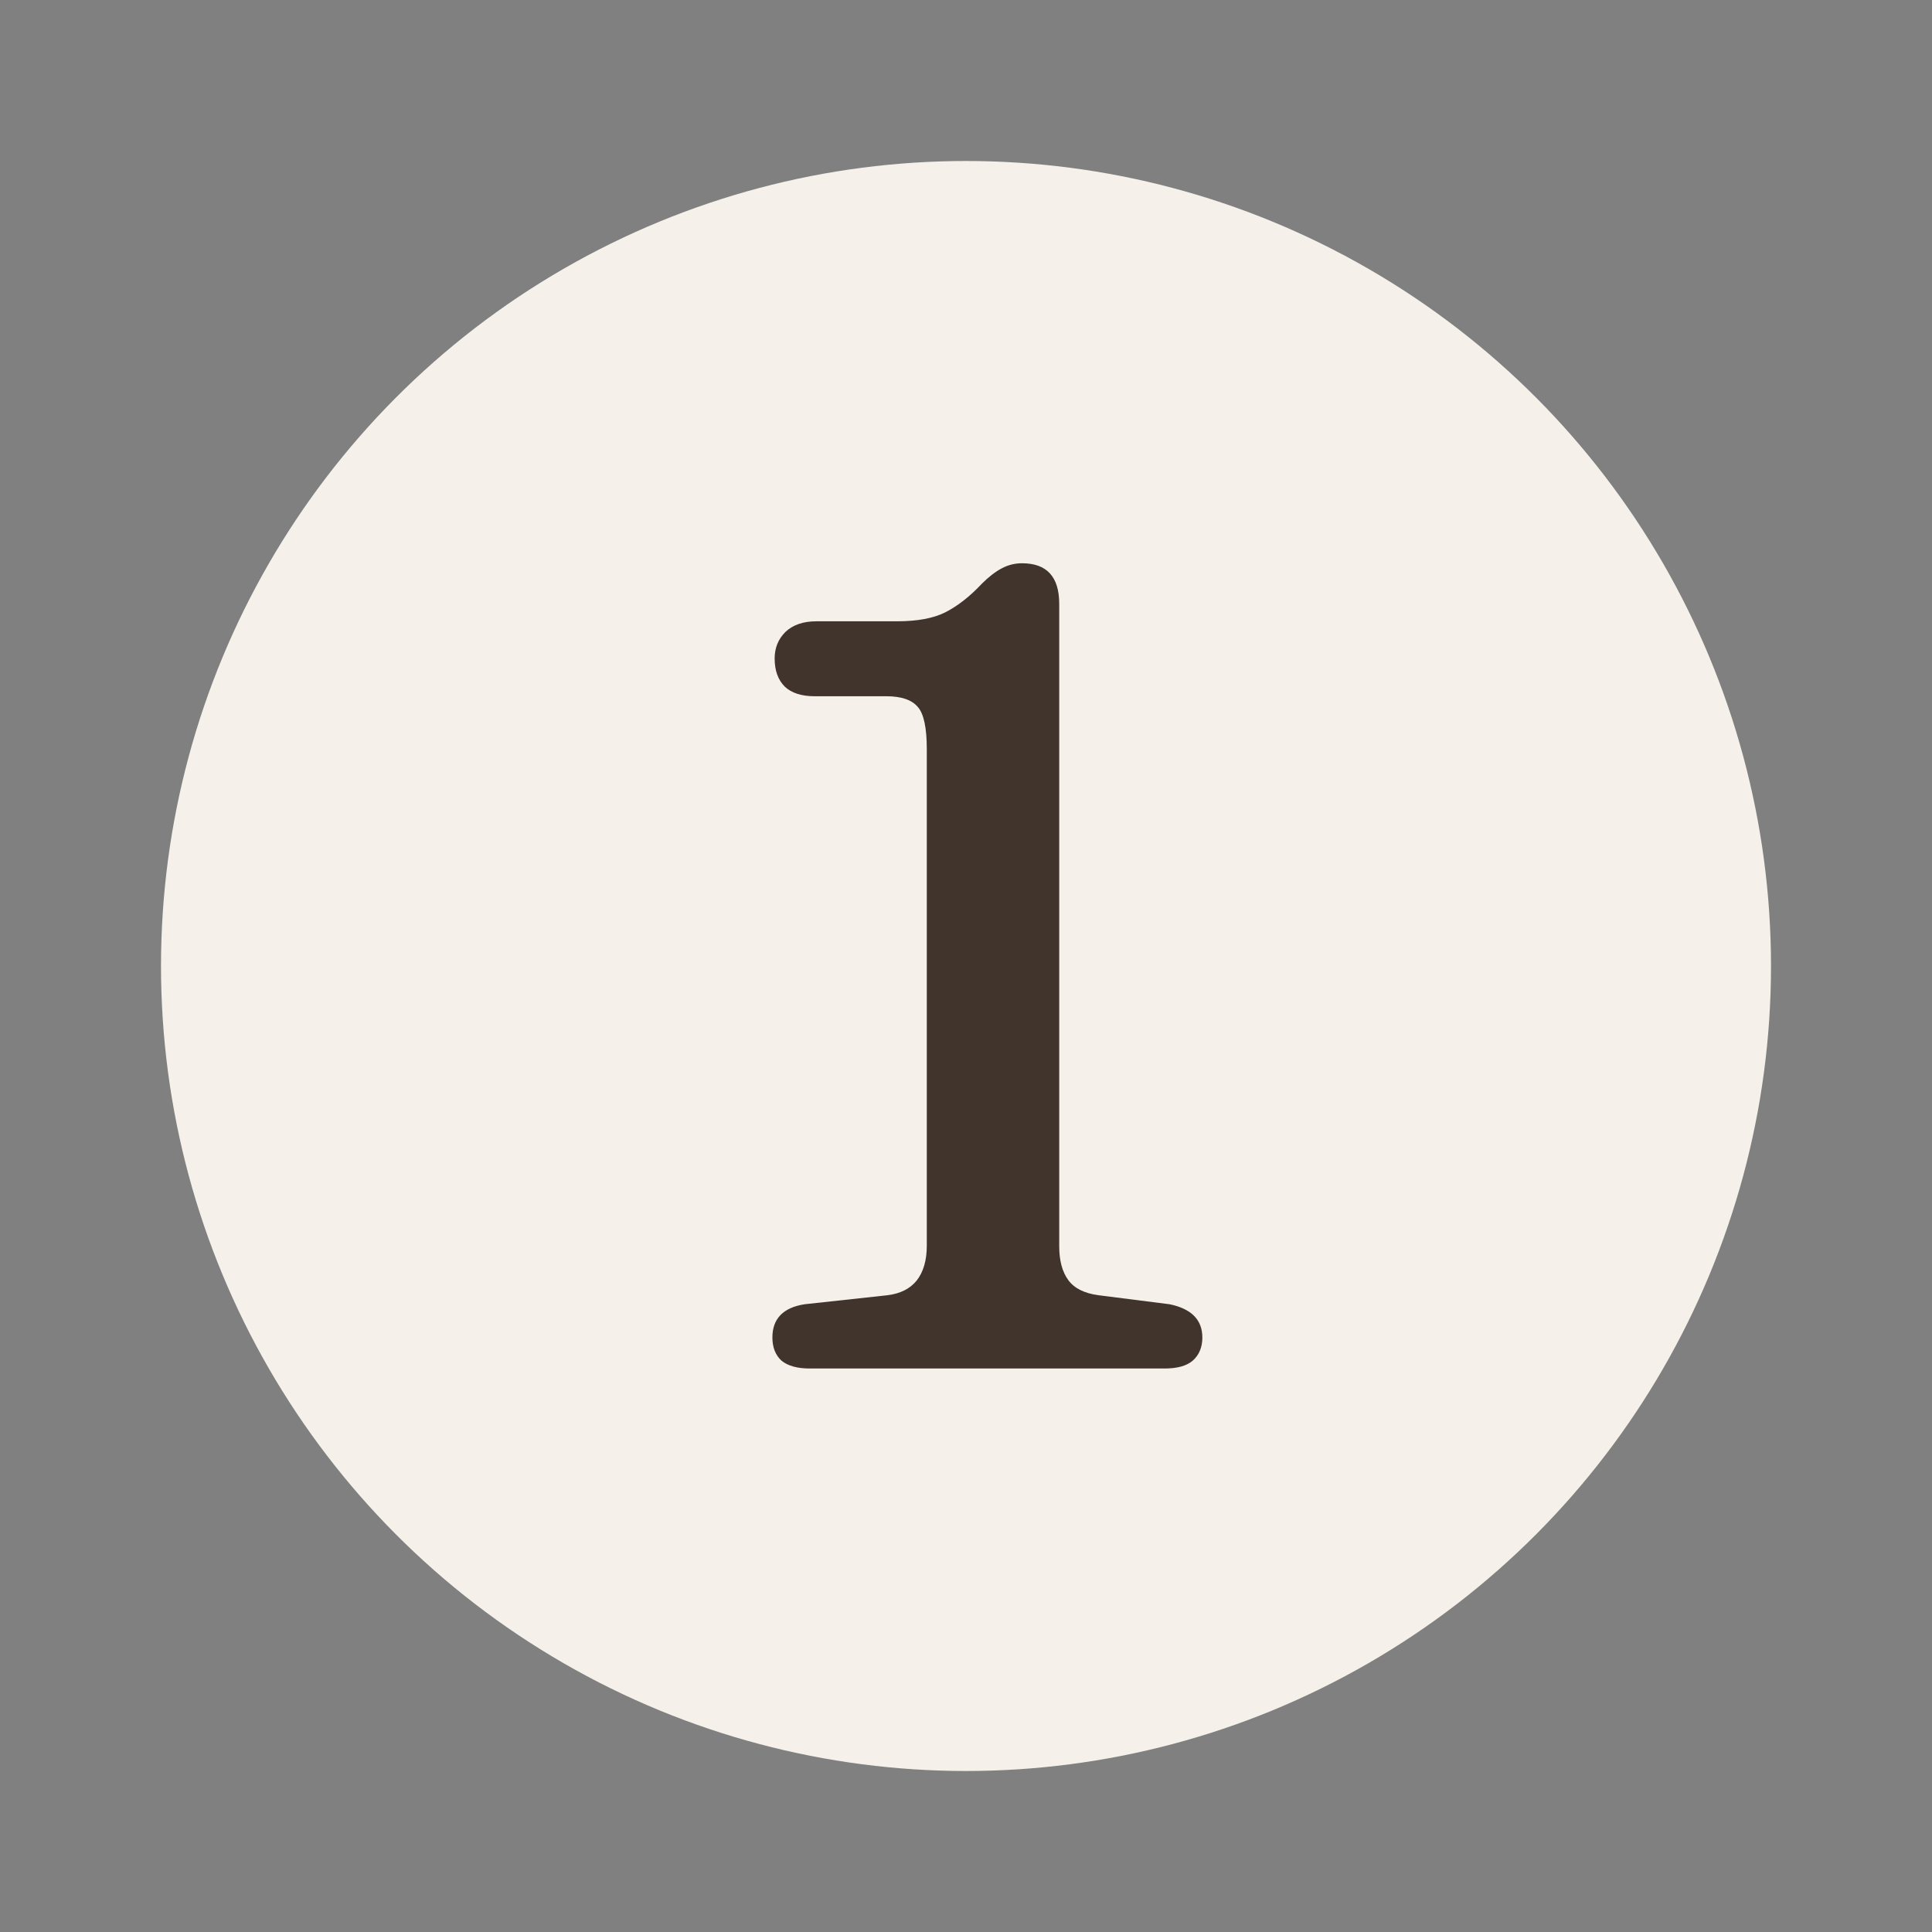 <svg width="24" height="24" viewBox="0 0 24 24" fill="none" xmlns="http://www.w3.org/2000/svg">
<rect x="0" y="0" width="24" height="24" fill="#808080" stroke="none"/>
<circle cx="12" cy="12" r="10" fill="#F5F1EA"/>
<path d="M10.12 8.649H11.009C11.196 8.649 11.326 8.693 11.401 8.782C11.476 8.866 11.513 9.041 11.513 9.307V15.474C11.513 15.656 11.471 15.801 11.387 15.908C11.303 16.011 11.182 16.071 11.023 16.09L9.994 16.202C9.728 16.244 9.595 16.382 9.595 16.615C9.595 16.736 9.632 16.832 9.707 16.902C9.786 16.967 9.903 17 10.057 17H14.467C14.626 17 14.742 16.967 14.817 16.902C14.896 16.832 14.936 16.736 14.936 16.615C14.936 16.396 14.801 16.258 14.53 16.202L13.648 16.09C13.471 16.067 13.345 16.004 13.27 15.901C13.195 15.798 13.158 15.658 13.158 15.481V7.501C13.158 7.165 13.004 6.997 12.696 6.997C12.607 6.997 12.523 7.018 12.444 7.06C12.365 7.102 12.283 7.165 12.199 7.249C12.05 7.408 11.898 7.527 11.744 7.606C11.595 7.681 11.394 7.718 11.142 7.718H10.141C9.978 7.718 9.849 7.762 9.756 7.851C9.667 7.94 9.623 8.049 9.623 8.18C9.623 8.329 9.665 8.446 9.749 8.53C9.833 8.609 9.957 8.649 10.12 8.649Z" fill="#41342D"/>
</svg>
